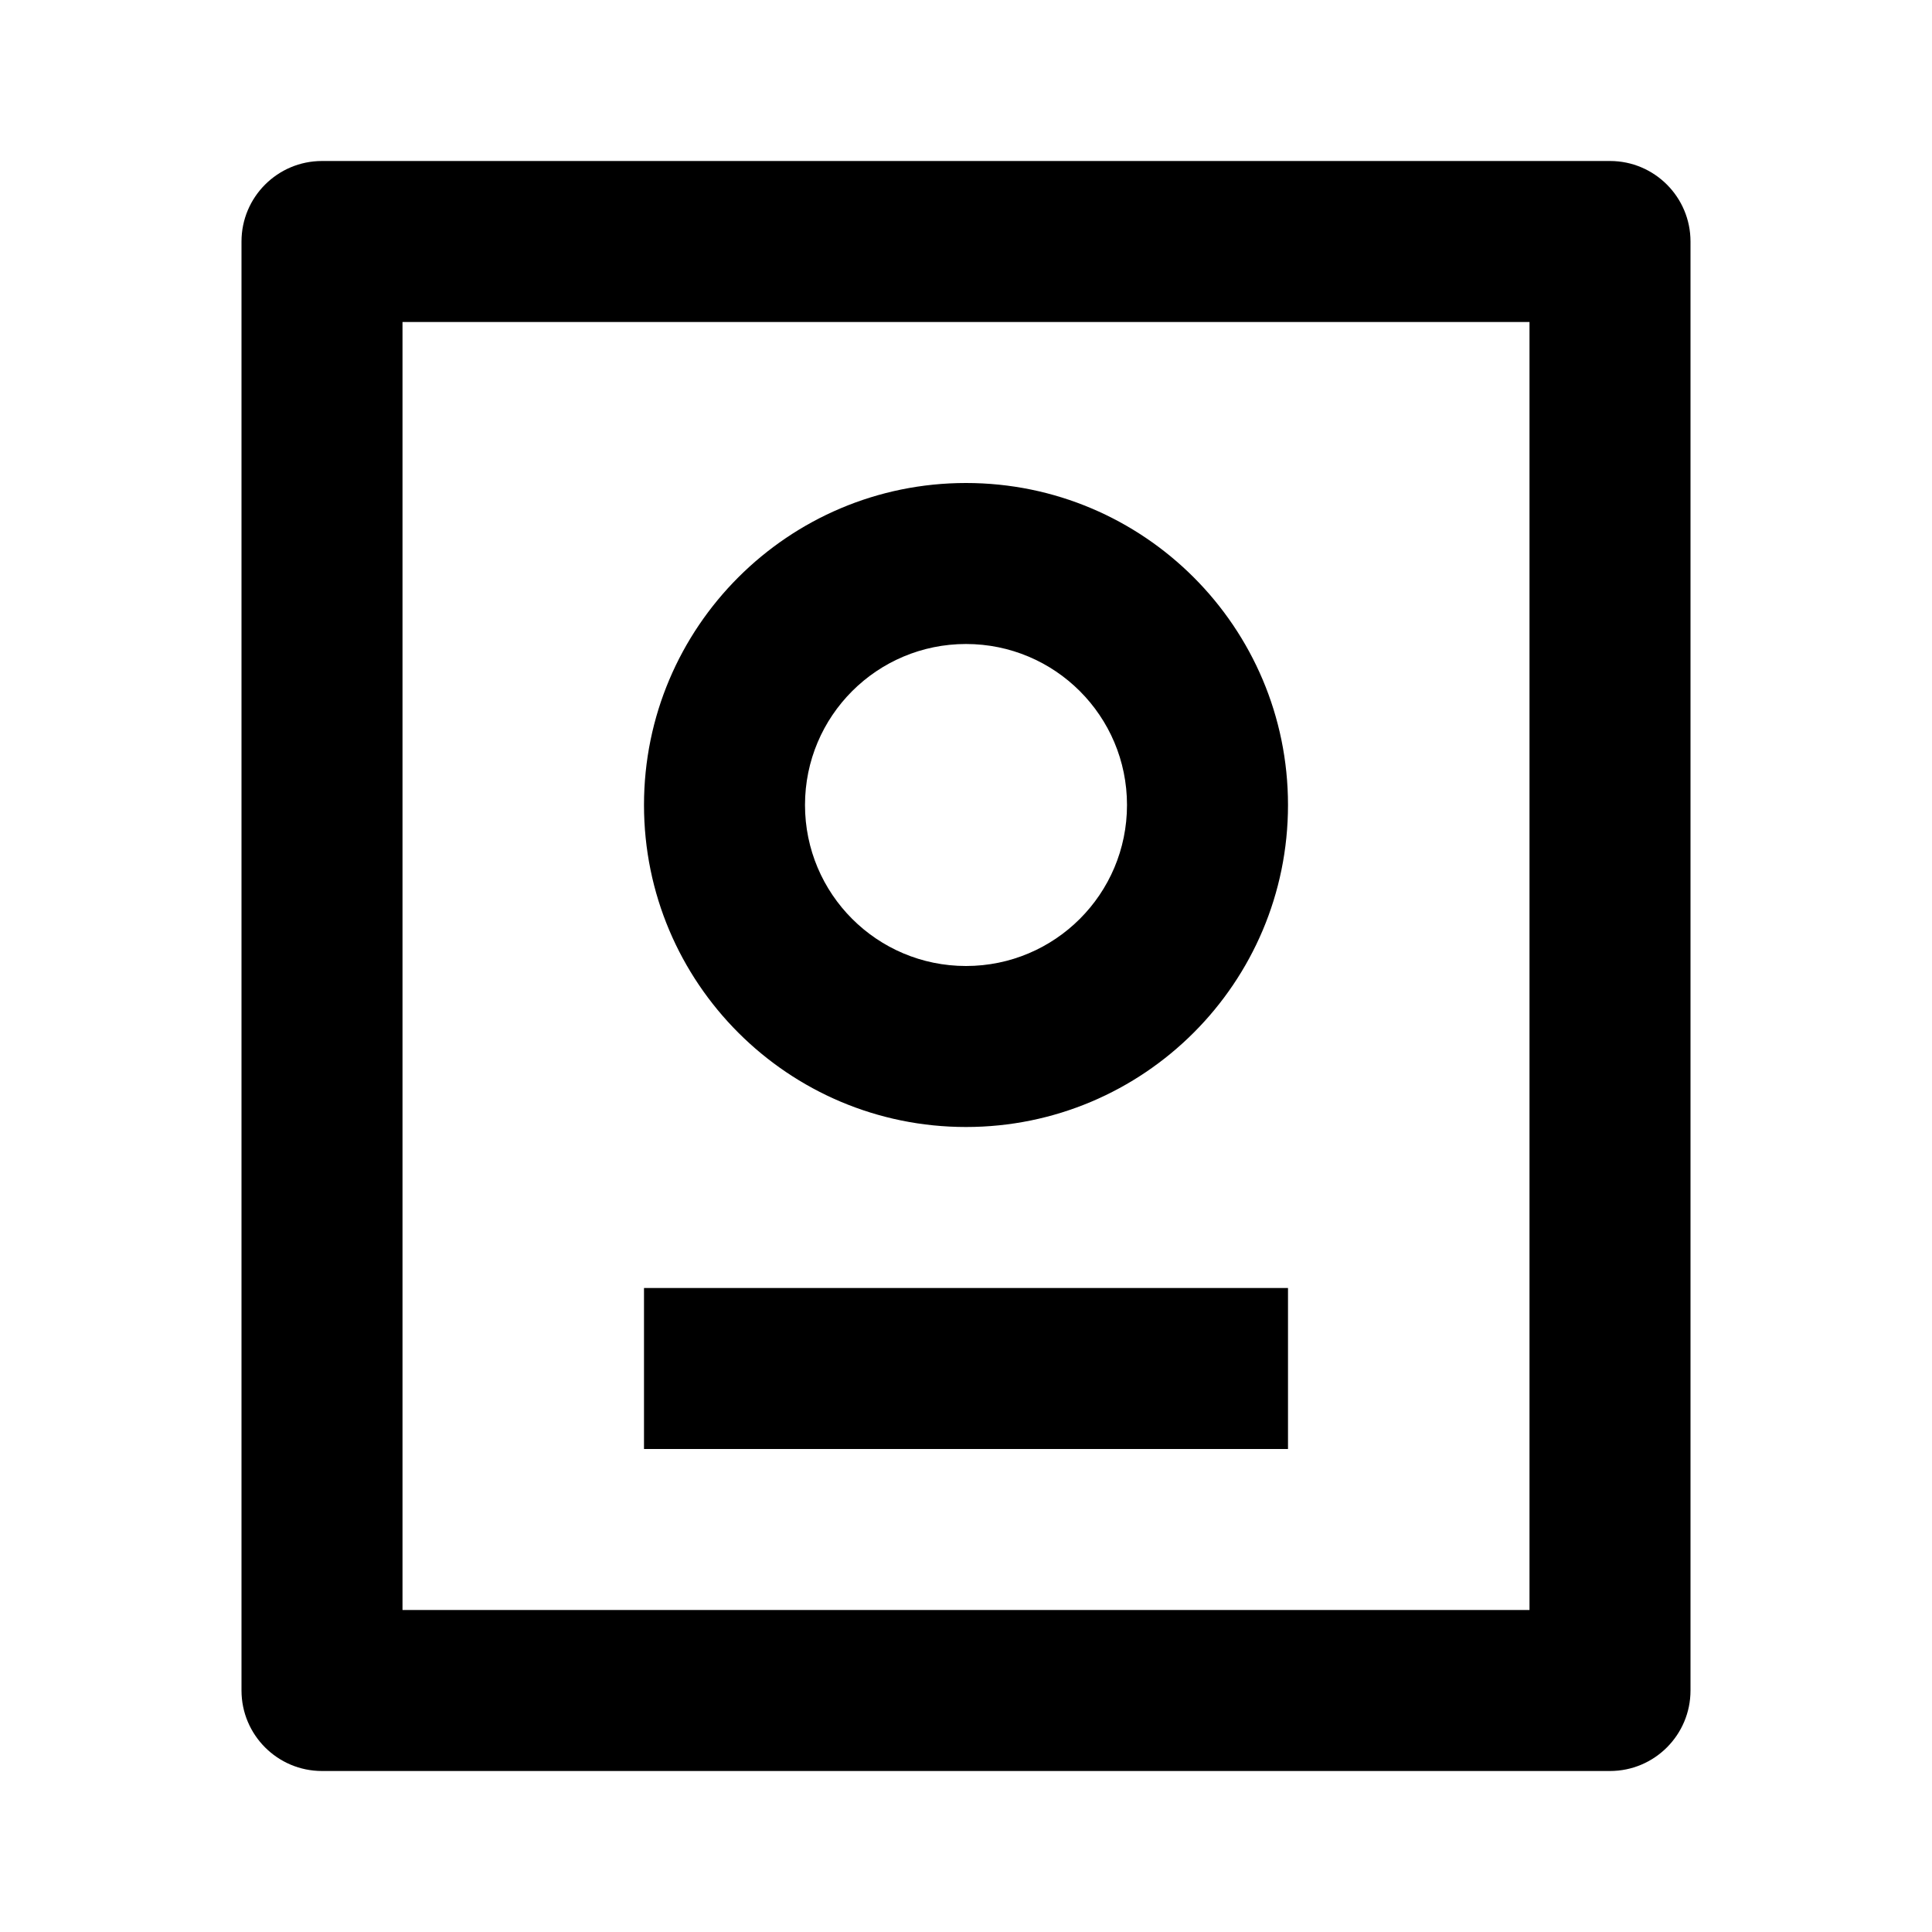 <svg  viewBox="0 0 24 24" fill="none" xmlns="http://www.w3.org/2000/svg">
<path d="M20 2C20.552 2 21 2.448 21 3V21C21 21.552 20.552 22 20 22H4C3.448 22 3 21.552 3 21V3C3 2.448 3.448 2 4 2H20ZM19 4H5V20H19V4ZM16 16V18H8V16H16ZM12 6C14.209 6 16 7.791 16 10C16 12.209 14.209 14 12 14C9.791 14 8 12.209 8 10C8 7.791 9.791 6 12 6ZM12 8C10.895 8 10 8.895 10 10C10 11.105 10.895 12 12 12C13.105 12 14 11.105 14 10C14 8.895 13.105 8 12 8Z" fill="black"/>
</svg>
